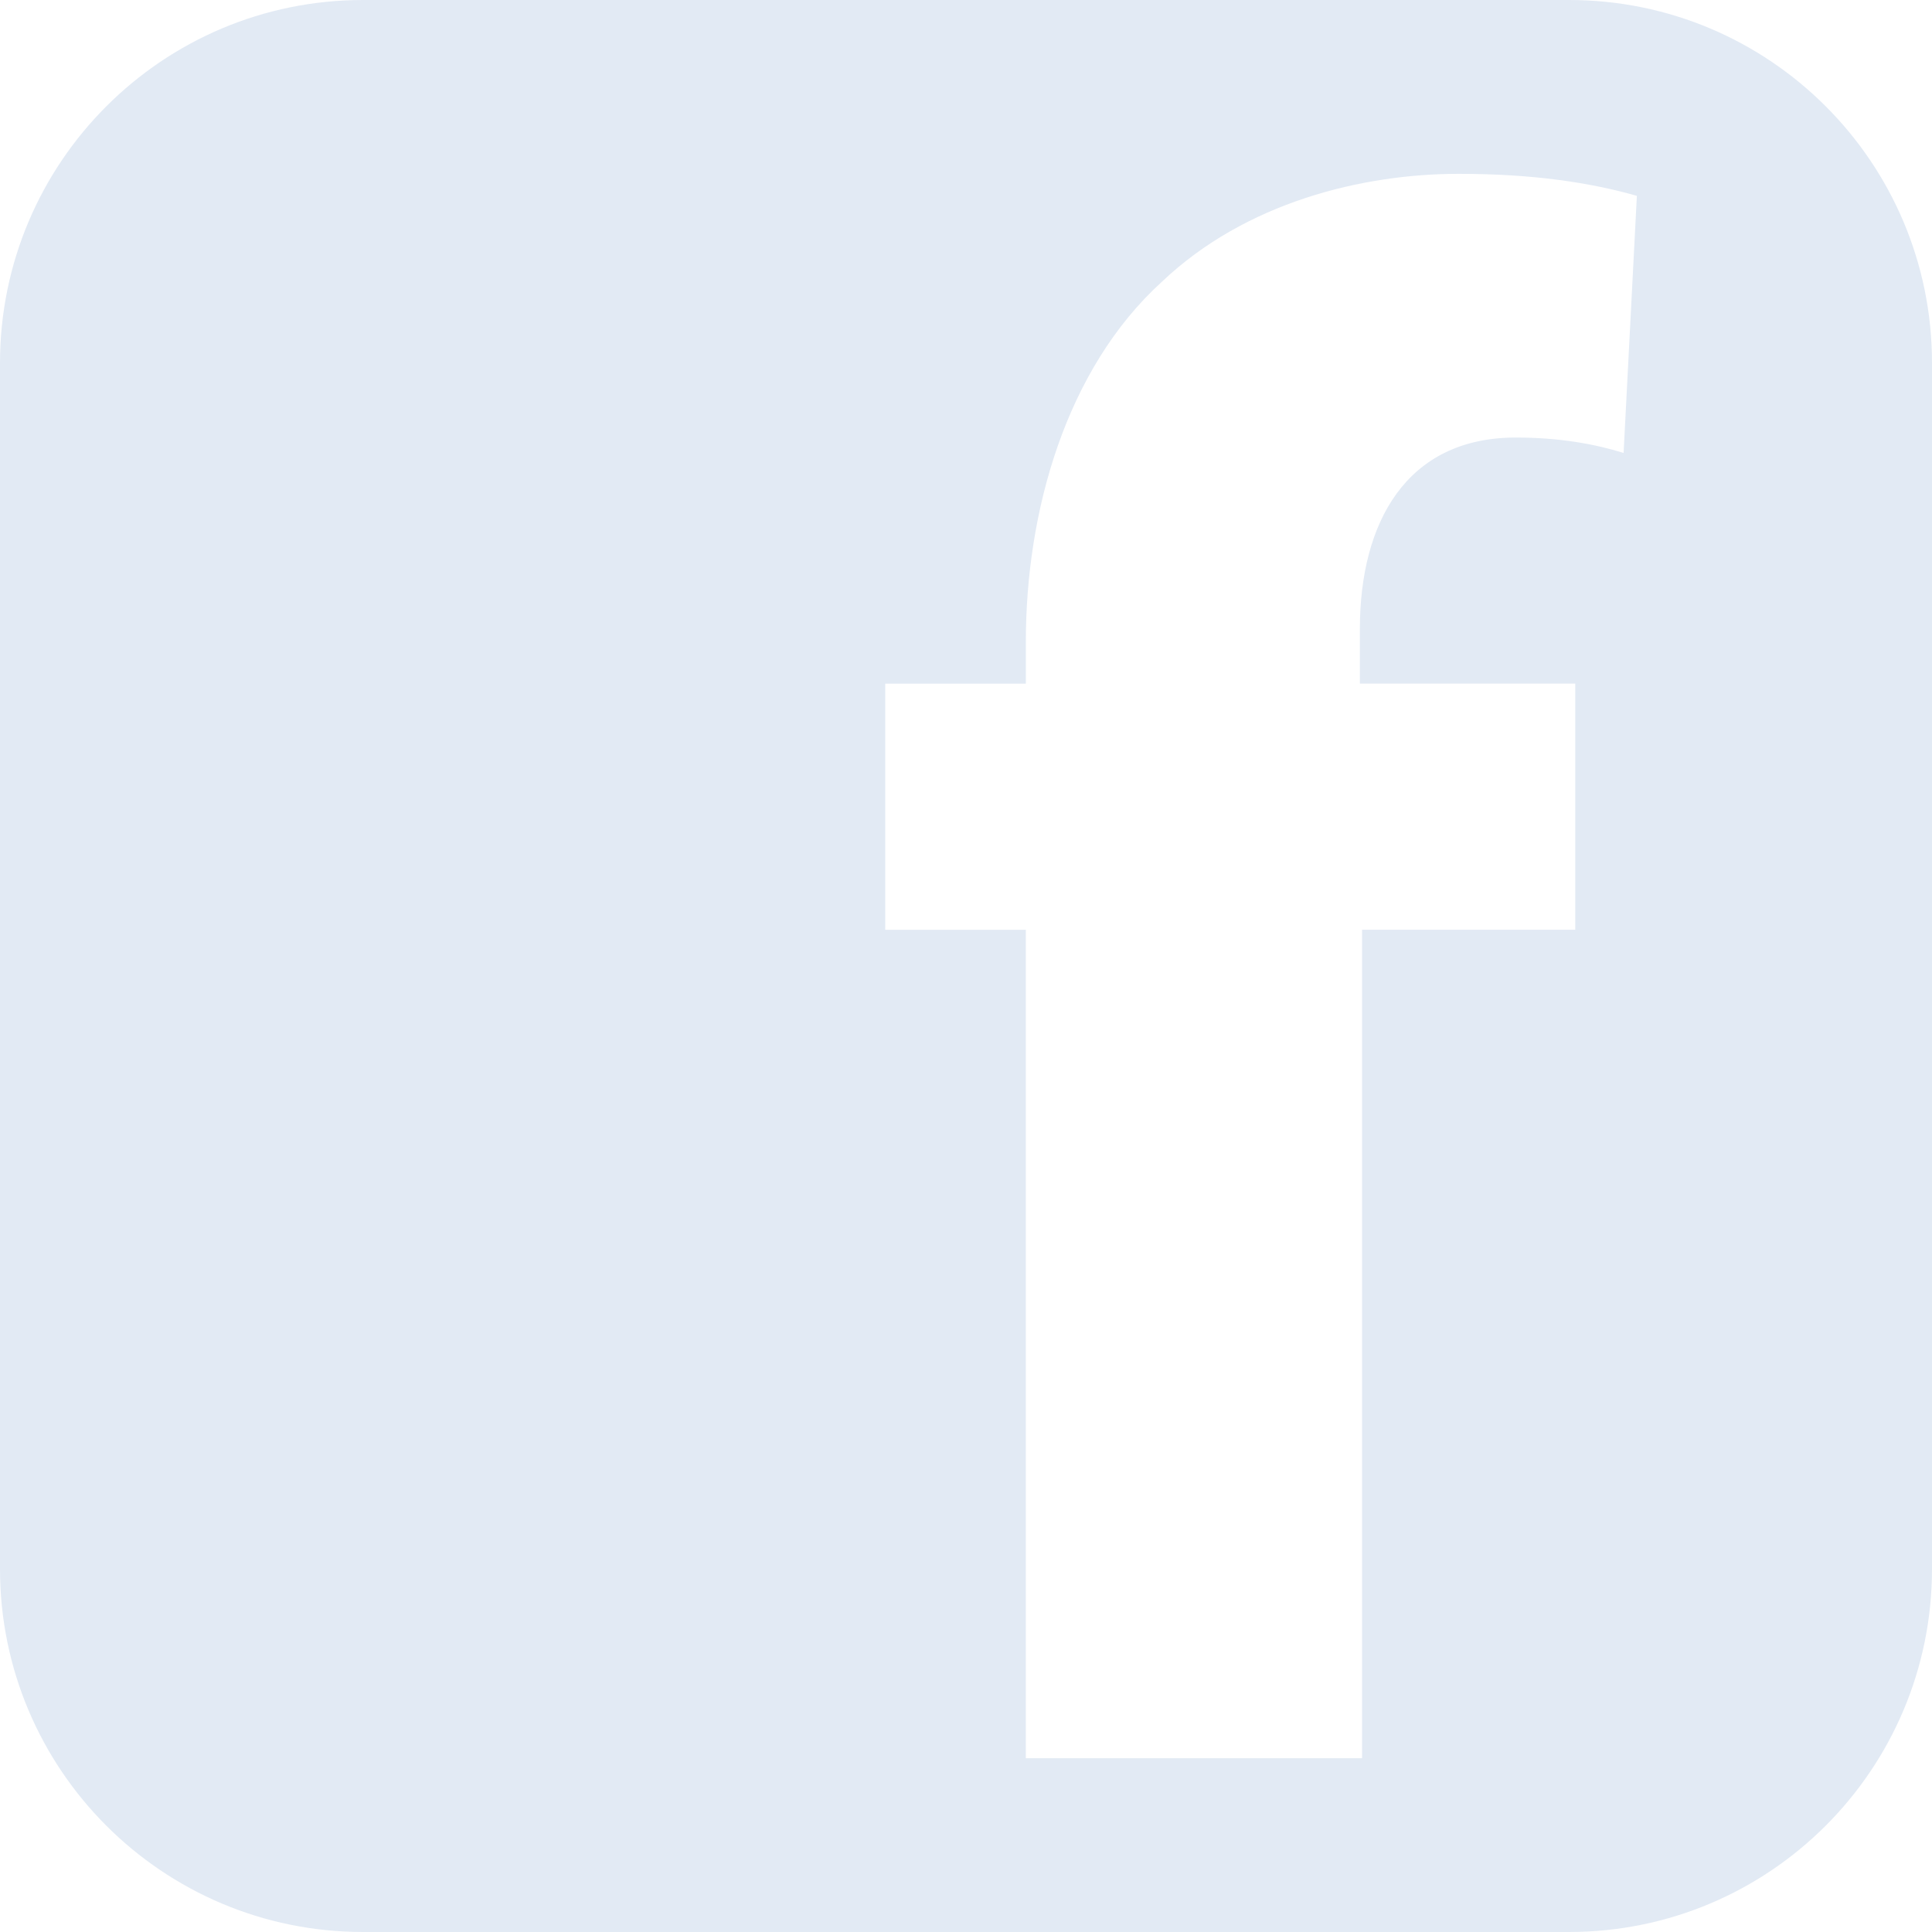 <?xml version="1.0" encoding="iso-8859-1"?>
<!-- Uploaded to: SVG Repo, www.svgrepo.com, Generator: SVG Repo Mixer Tools -->
<!DOCTYPE svg PUBLIC "-//W3C//DTD SVG 1.1//EN" "http://www.w3.org/Graphics/SVG/1.1/DTD/svg11.dtd">
<svg fill="#E2EAF4" version="1.1" id="Capa_1" xmlns="http://www.w3.org/2000/svg" xmlns:xlink="http://www.w3.org/1999/xlink" 
	 width="800px" height="800px" viewBox="0 0 34.499 34.499"
	 xml:space="preserve">
<g>
	<path d="M28.018,0H6.483C2.902,0,0,2.902,0,6.483v21.533c0,3.582,2.902,6.483,6.483,6.483h21.533c3.582,0,6.483-2.901,6.483-6.483
		V6.483C34.5,2.902,31.598,0,28.018,0z M28.992,8.088c-0.51-0.158-1.139-0.275-1.924-0.275c-1.963,0-2.785,1.53-2.785,3.414v0.98
		h3.846v4.395h-3.807v14.794h-6.004V16.603h-2.511v-4.395h2.511v-0.746c0-2.314,0.707-4.867,2.434-6.435
		c1.49-1.413,3.57-1.923,5.297-1.923c1.334,0,2.354,0.158,3.18,0.393L28.992,8.088z"/>
</g>
</svg>